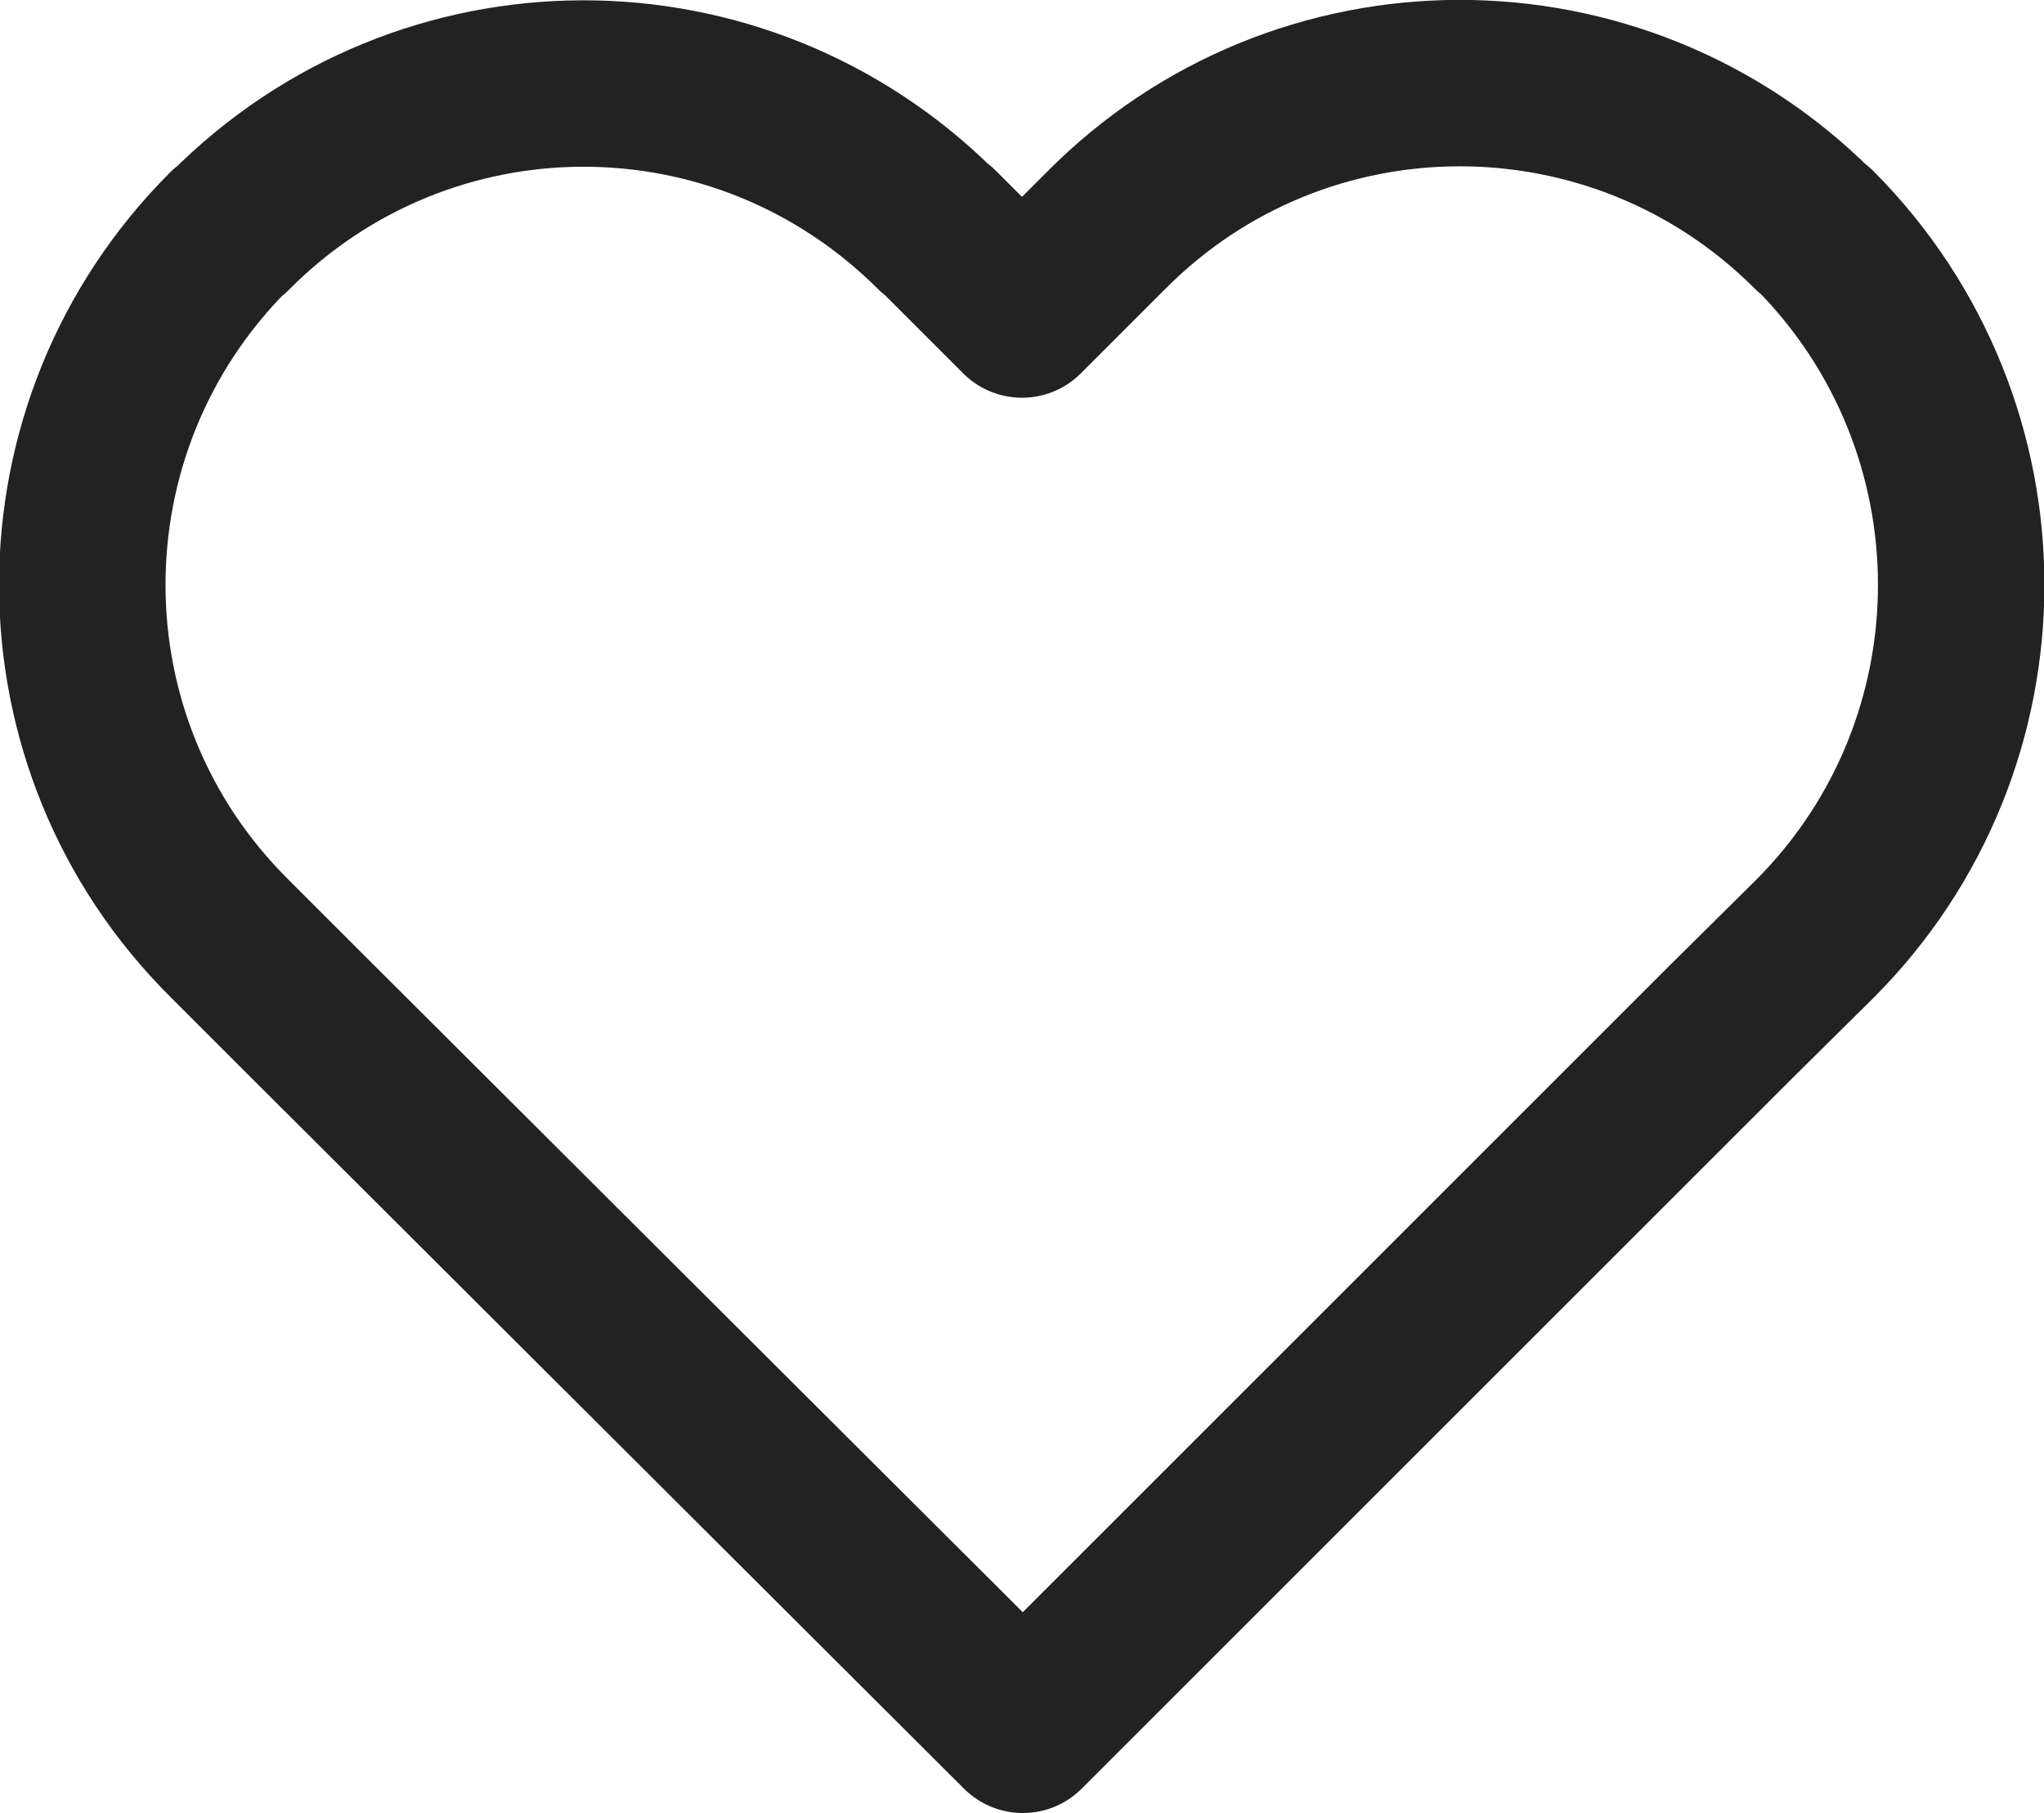 <?xml version="1.0" encoding="UTF-8"?>
<svg id="Layer_1" data-name="Layer 1" xmlns="http://www.w3.org/2000/svg" viewBox="0 0 24.56 21.79">
  <defs>
    <style>
      .cls-1 {
        fill: none;
        stroke: #222;
        stroke-linecap: round;
        stroke-linejoin: round;
        stroke-width: 2px;
      }
    </style>
  </defs>
  <path class="cls-1" d="M21.81,2.77c2.34,2.36,2.34,6.16,0,8.51l-1.02,1.01-8.5,8.5L3.77,12.29l-1.01-1.01c-2.36-2.34-2.36-6.15-.01-8.5h.01c2.34-2.36,6.13-2.37,8.49-.02h.01s1.02,1.02,1.02,1.02l1.01-1.01c2.34-2.36,6.15-2.36,8.5-.01h.01Z"/>
</svg>